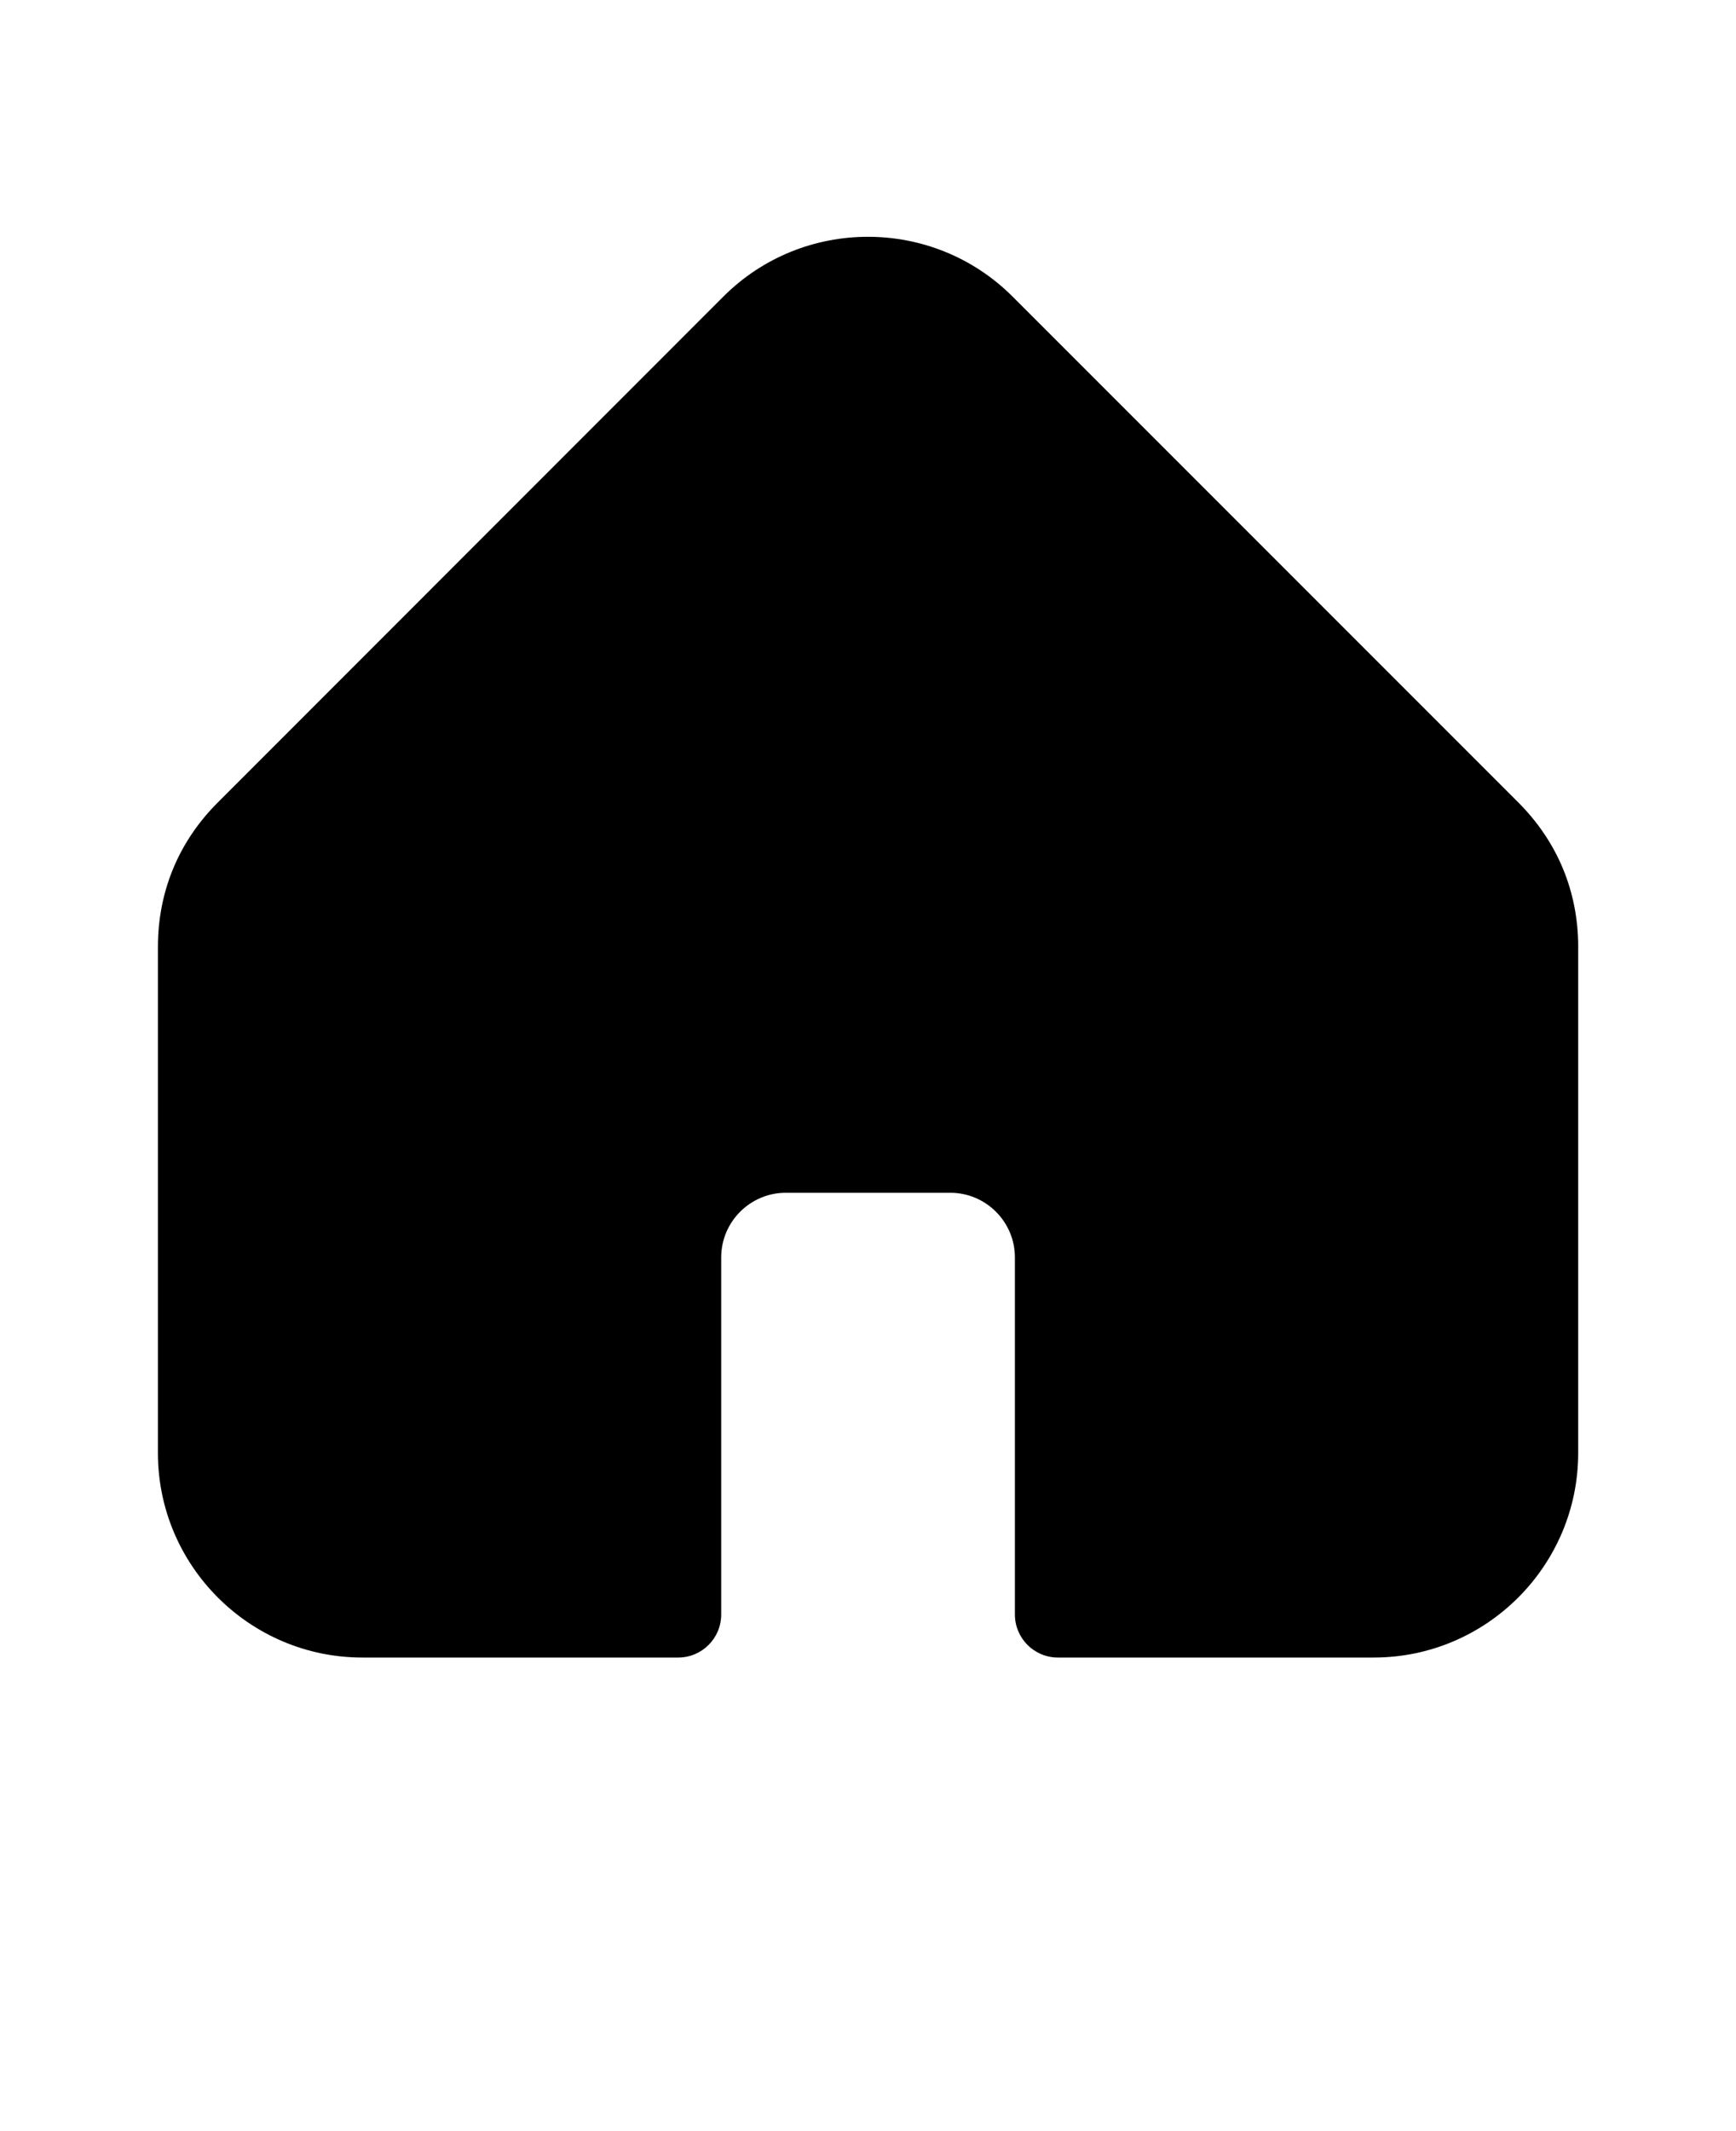 <svg xmlns="http://www.w3.org/2000/svg" version="1.1" viewBox="-5.0 -10.0 110.0 135.0" fill="#000000">
    <path d="m95 49.992v32.055c0 7.137-5.816 12.953-12.953 12.953h-20.012c-1.508 0-2.727-1.223-2.727-2.727v-22.625c0-2.25-1.84-4.09-4.09-4.09h-10.43c-2.25 0-4.09 1.84-4.09 4.09v22.625c0 1.508-1.223 2.727-2.727 2.727h-20.012c-7.137 0-12.953-5.816-12.953-12.953v-32.055c0-3.516 1.312-6.68 3.797-9.16l32.035-32.047c5.047-5.047 13.27-5.047 18.32 0l32.047 32.047c2.481 2.481 3.797 5.644 3.797 9.16z"/>
</svg>
